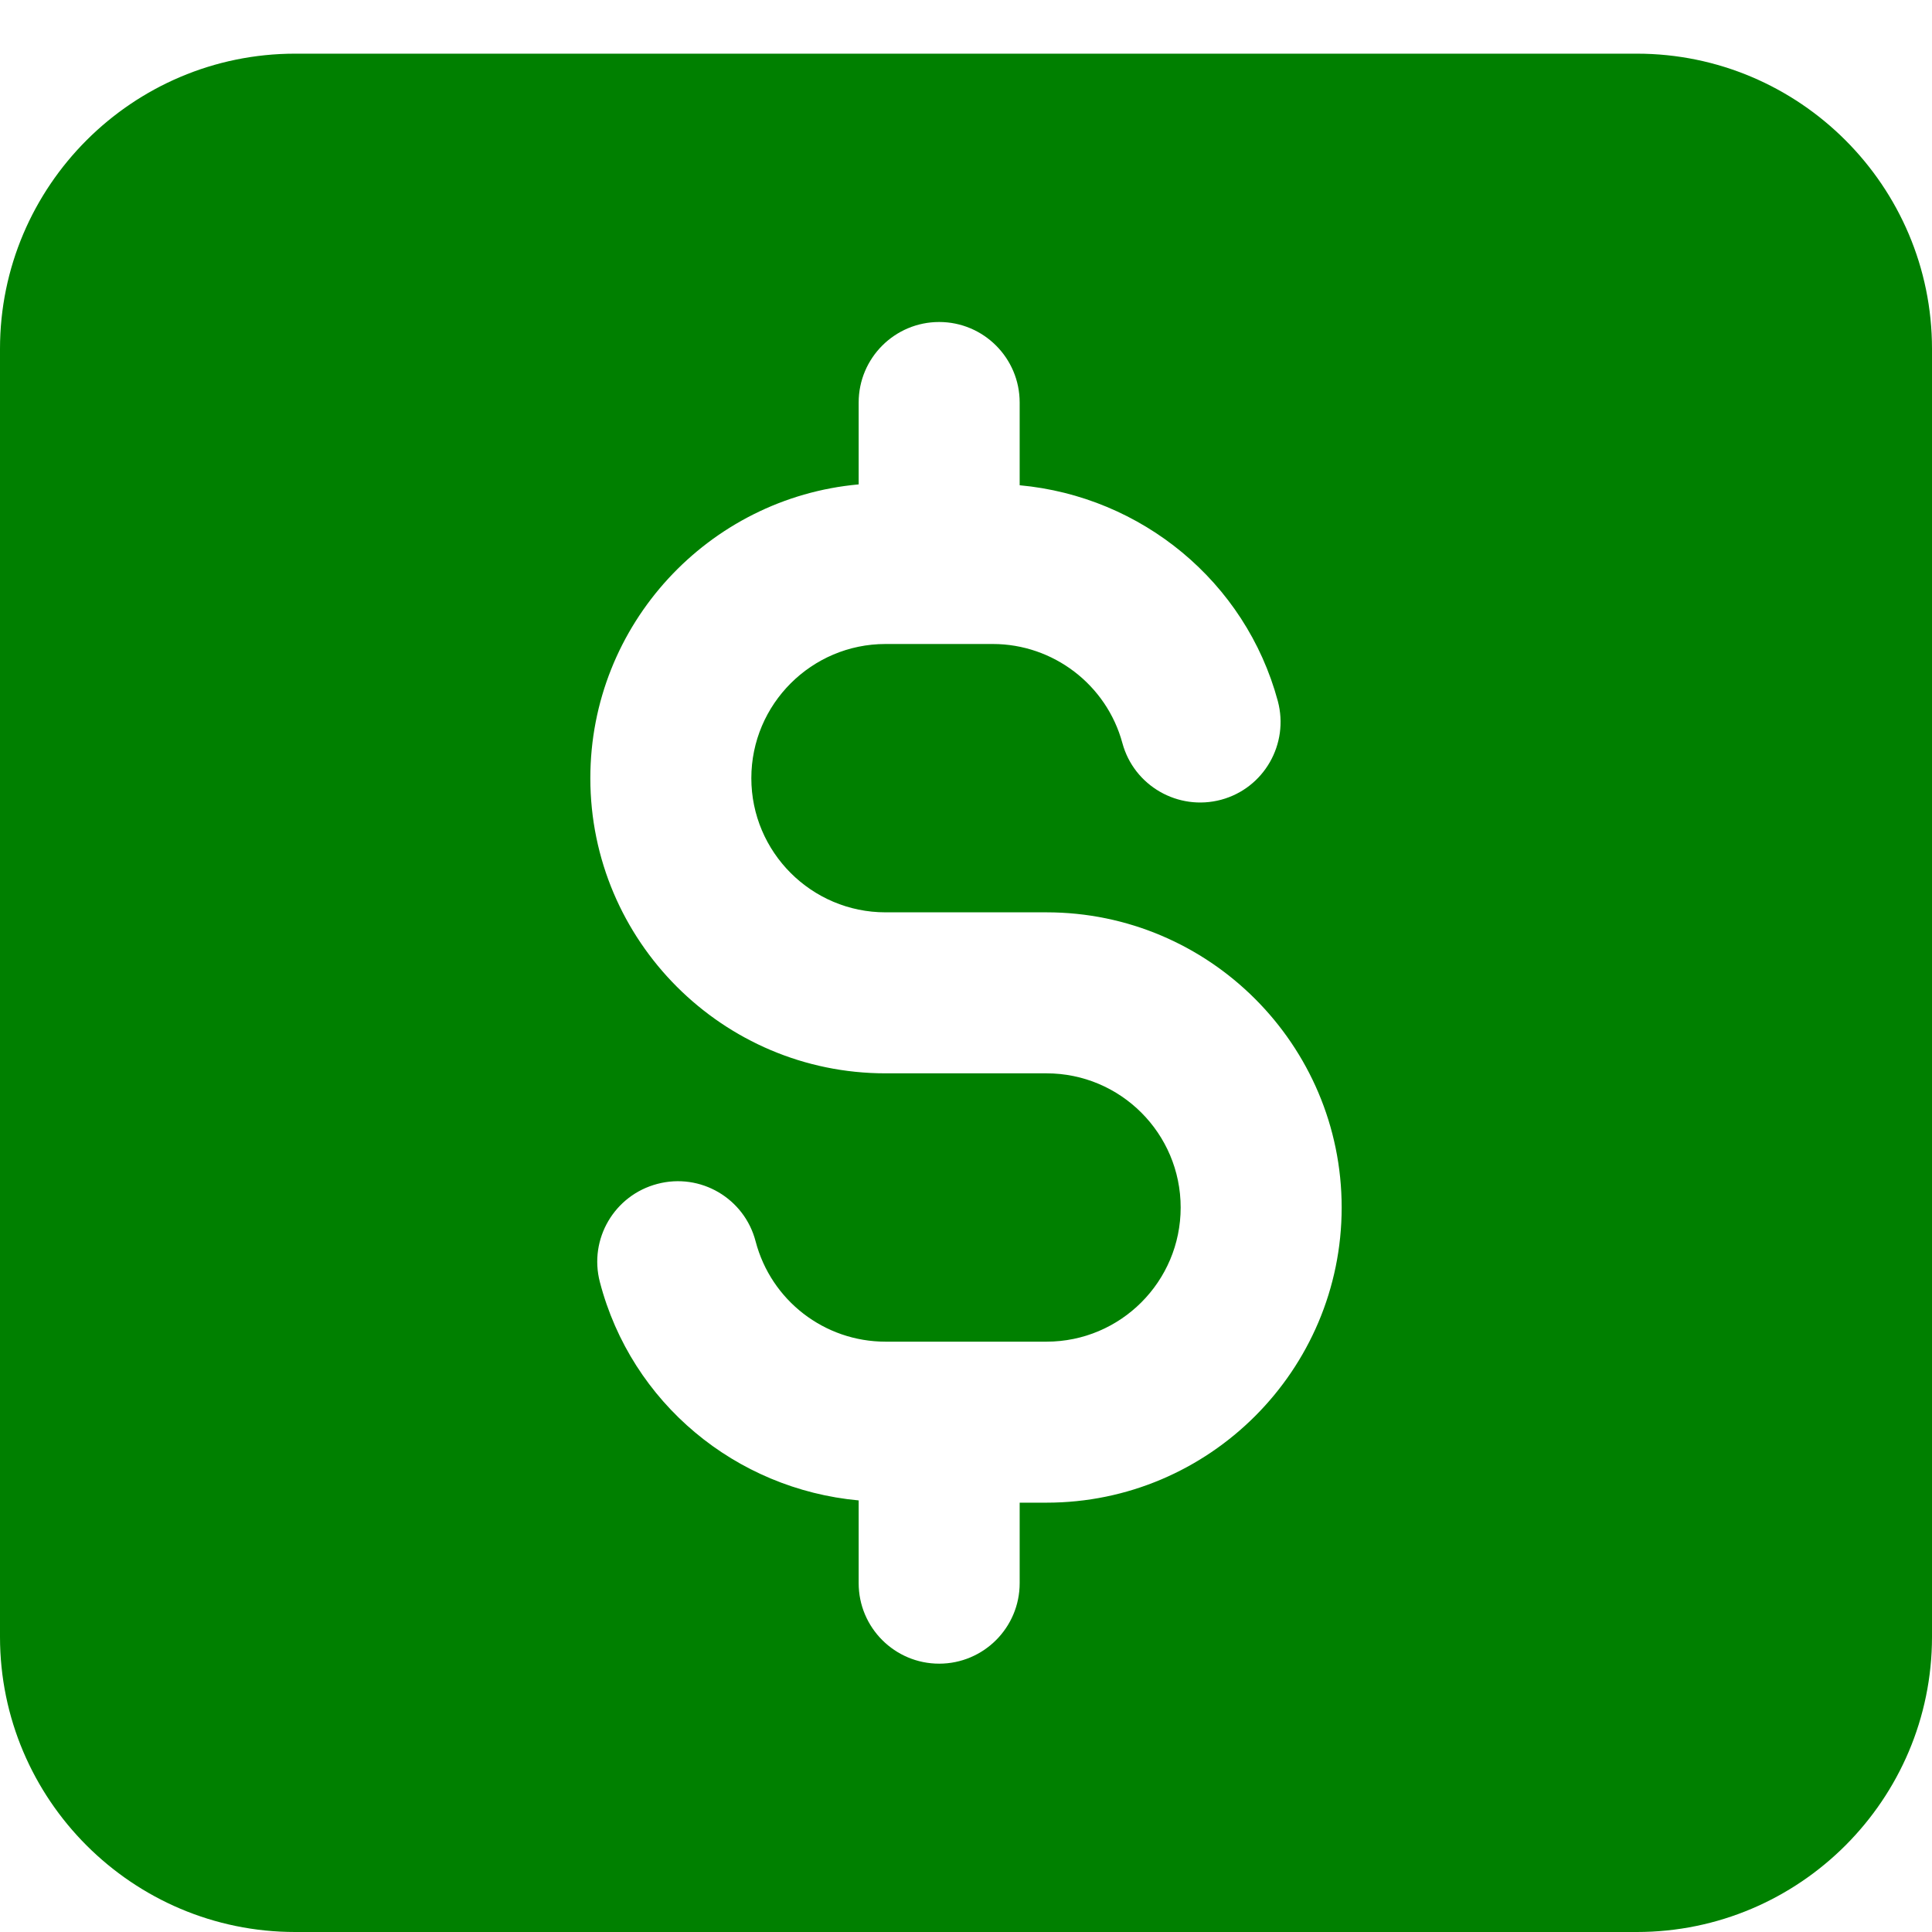 <svg width="100%" height="100%" viewBox="0 0 18 18" fill="none" xmlns="http://www.w3.org/2000/svg">
  <path
    d="M15.25 18H2.75C1.234 18 0 16.766 0 15.25V3.25C0 1.734 1.234 0.5 2.75 0.5H15.25C16.766 0.5 18 1.734 18 3.25V15.25C18 16.766 16.766 18 15.25 18ZM9.75 8.5H8.25C7.561 8.5 7 7.939 7 7.25C7 6.561 7.561 6 8.25 6H9.25C9.813 6 10.31 6.38 10.457 6.923C10.565 7.322 10.977 7.558 11.377 7.451C11.777 7.343 12.012 6.931 11.905 6.531C11.604 5.417 10.633 4.625 9.5 4.521V3.75C9.5 3.336 9.164 3 8.75 3C8.336 3 8 3.336 8 3.75V4.513C6.601 4.639 5.5 5.818 5.5 7.25C5.5 8.766 6.734 10 8.25 10H9.75C10.44 10 11 10.56 11 11.25C11 11.94 10.44 12.5 9.75 12.5H8.25C7.681 12.5 7.184 12.116 7.04 11.566C6.936 11.165 6.527 10.924 6.125 11.03C5.724 11.135 5.484 11.544 5.589 11.945C5.883 13.073 6.856 13.874 8 13.979V14.75C8 15.164 8.336 15.5 8.75 15.5C9.164 15.5 9.5 15.164 9.5 14.75V14H9.75C11.266 14 12.5 12.766 12.5 11.25C12.5 9.734 11.266 8.5 9.75 8.5Z"
    fill="green" />
</svg>